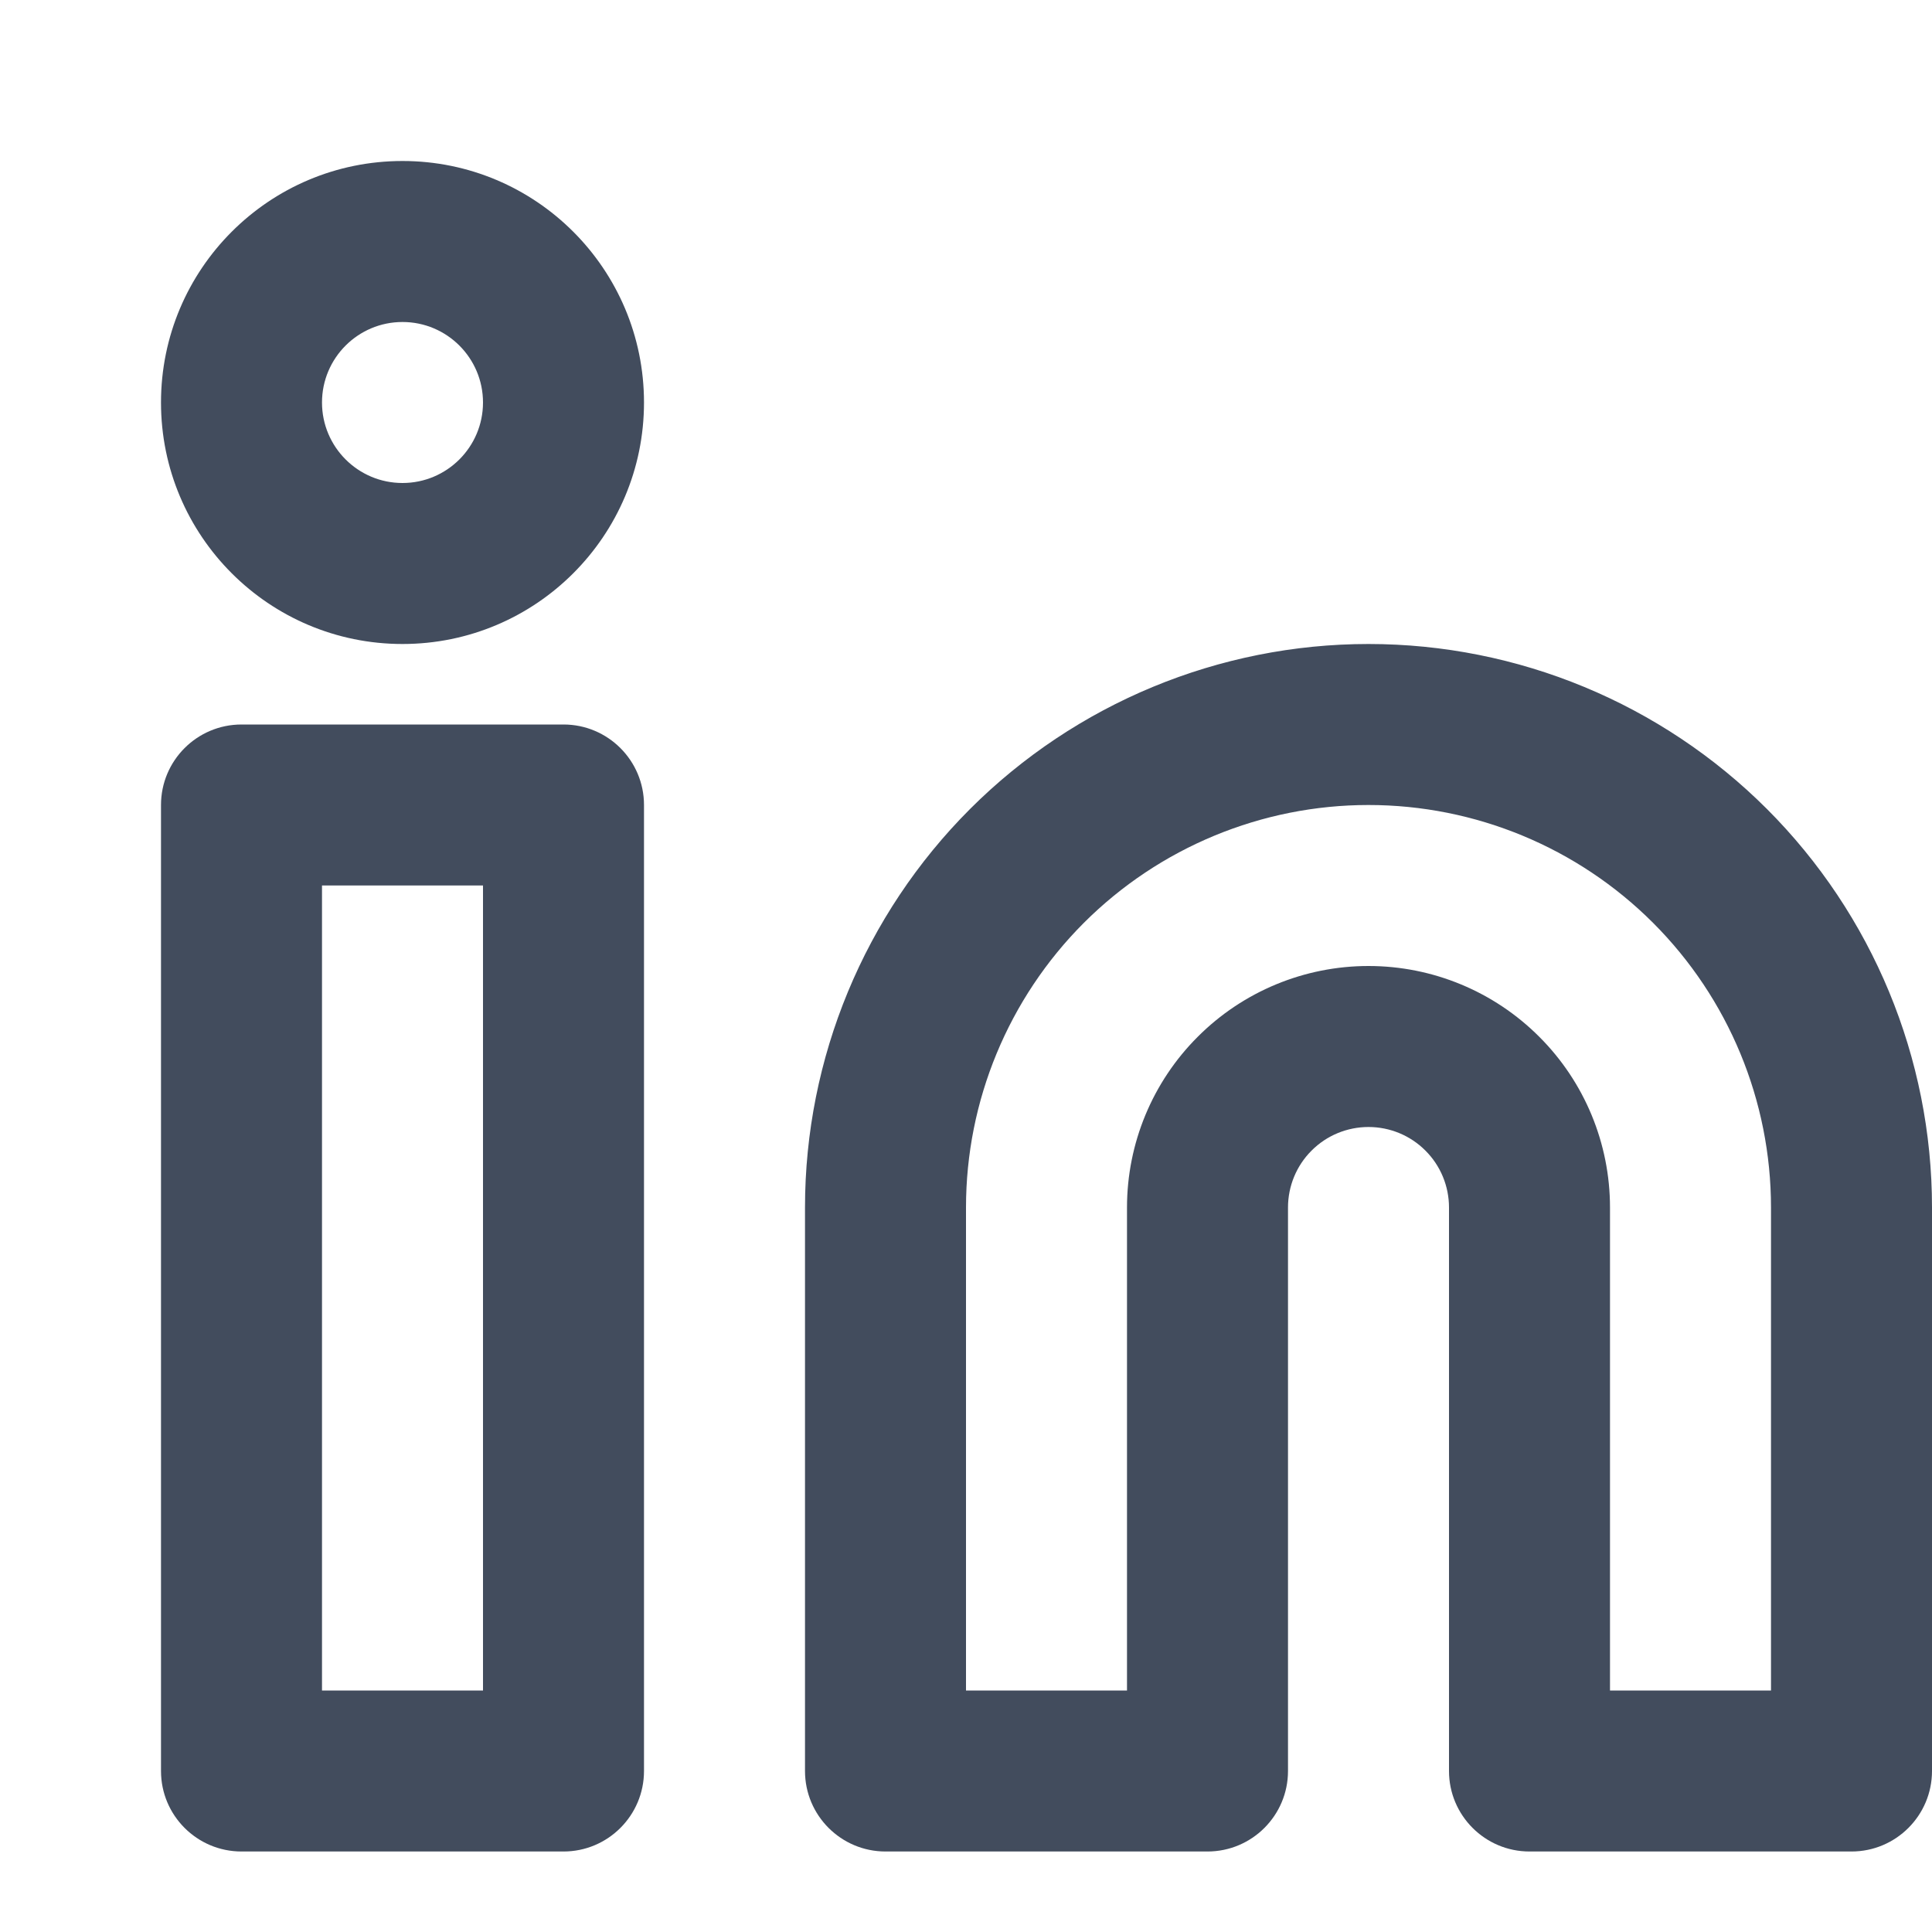 <svg width="24" height="24" viewBox="0 0 24 24" fill="none" xmlns="http://www.w3.org/2000/svg">
<path d="M17 8C16.448 8 16 8.448 16 9C16 9.552 16.448 10 17 10V8ZM23 22V23C23.552 23 24 22.552 24 22H23ZM19 22H18C18 22.552 18.448 23 19 23V22ZM15 22V23C15.552 23 16 22.552 16 22H15ZM11 22H10C10 22.552 10.448 23 11 23V22ZM17 10C18.326 10 19.598 10.527 20.535 11.464L21.95 10.05C20.637 8.738 18.857 8 17 8V10ZM20.535 11.464C21.473 12.402 22 13.674 22 15H24C24 13.143 23.262 11.363 21.95 10.05L20.535 11.464ZM22 15V22H24V15H22ZM23 21H19V23H23V21ZM20 22V15H18V22H20ZM20 15C20 14.204 19.684 13.441 19.121 12.879L17.707 14.293C17.895 14.48 18 14.735 18 15H20ZM19.121 12.879C18.559 12.316 17.796 12 17 12V14C17.265 14 17.52 14.105 17.707 14.293L19.121 12.879ZM17 12C16.204 12 15.441 12.316 14.879 12.879L16.293 14.293C16.48 14.105 16.735 14 17 14V12ZM14.879 12.879C14.316 13.441 14 14.204 14 15H16C16 14.735 16.105 14.48 16.293 14.293L14.879 12.879ZM14 15V22H16V15H14ZM15 21H11V23H15V21ZM12 22V15H10V22H12ZM12 15C12 13.674 12.527 12.402 13.464 11.464L12.05 10.05C10.738 11.363 10 13.143 10 15H12ZM13.464 11.464C14.402 10.527 15.674 10 17 10V8C15.143 8 13.363 8.738 12.05 10.05L13.464 11.464Z" fill="#424C5D"/>
<path d="M3 10V9C2.448 9 2 9.448 2 10H3ZM7 10H8C8 9.448 7.552 9 7 9V10ZM7 22V23C7.552 23 8 22.552 8 22H7ZM3 22H2C2 22.552 2.448 23 3 23V22ZM3 11H7V9H3V11ZM6 10V22H8V10H6ZM7 21H3V23H7V21ZM4 22V10H2V22H4Z" fill="#424C5D"/>
<path d="M6 5C6 5.552 5.552 6 5 6V8C6.657 8 8 6.657 8 5H6ZM5 6C4.448 6 4 5.552 4 5H2C2 6.657 3.343 8 5 8V6ZM4 5C4 4.448 4.448 4 5 4V2C3.343 2 2 3.343 2 5H4ZM5 4C5.552 4 6 4.448 6 5H8C8 3.343 6.657 2 5 2V4Z" fill="#424C5D"/>
</svg>
